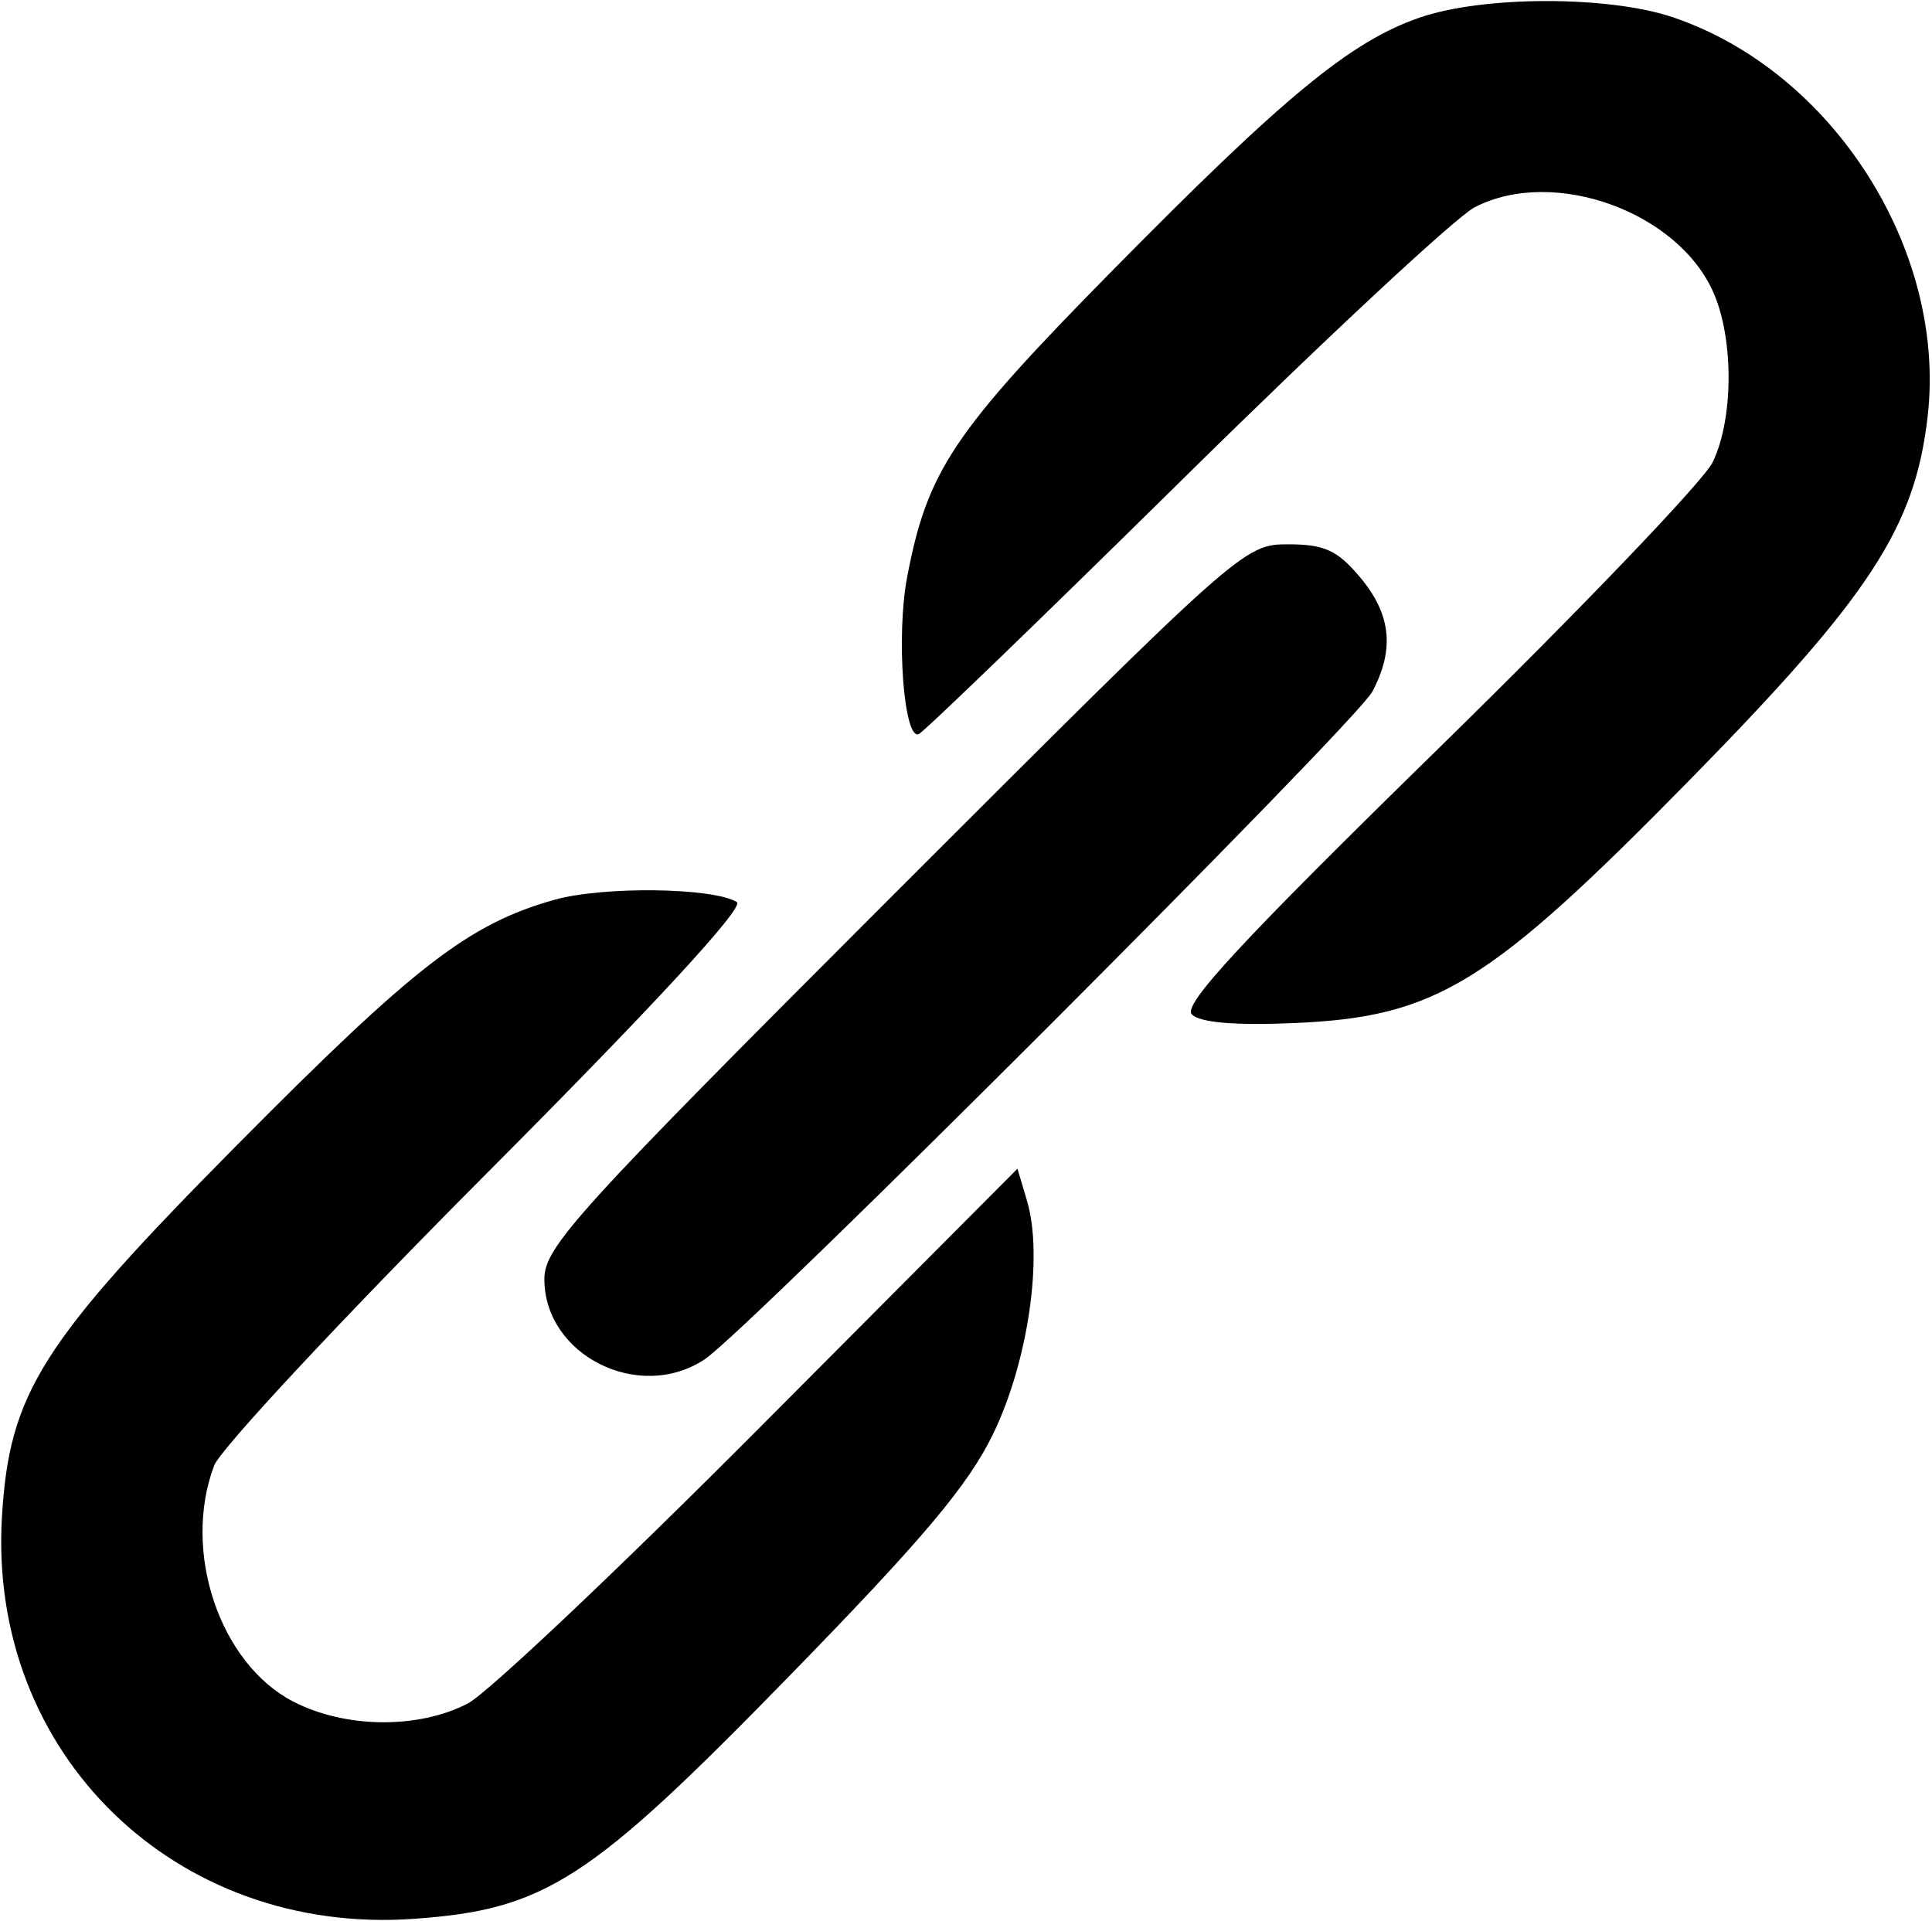 <svg viewBox="0 0 181 180" xmlns="http://www.w3.org/2000/svg">
  <path fill-rule="evenodd" clip-rule="evenodd" d="M133 1.649C126.535 3.881 120.361 8.964 104.227 25.339C89.286 40.504 86.877 44.104 84.98 54.104C83.946 59.557 84.664 69.297 86.063 68.789C86.5 68.63 97.685 57.827 110.918 44.781C124.151 31.736 136.407 20.324 138.153 19.421C145.581 15.579 157.379 19.877 160.606 27.6C162.447 32.005 162.377 39.318 160.456 43.3C159.607 45.06 148.02 57.158 134.706 70.185C116.299 88.196 110.777 94.151 111.656 95.041C112.418 95.813 115.677 96.091 121.211 95.856C134.557 95.29 139.447 92.286 158.301 73.077C175.198 55.86 179.415 49.41 180.598 38.964C182.364 23.372 171.677 6.659 156.715 1.614C150.684 -0.42 138.943 -0.403 133 1.649ZM83.767 83.767C53.943 113.59 51 116.831 51 119.844C51 126.996 59.892 131.439 66.027 127.353C70.122 124.627 127.028 67.71 128.57 64.8C130.677 60.821 130.323 57.537 127.411 54.077C125.287 51.553 124.078 51 120.678 51C116.57 51 116.247 51.287 83.767 83.767ZM51.929 84.308C43.914 86.573 38.874 90.465 22.301 107.188C3.827 125.83 0.875 130.494 0.182 142.129C-1.136 164.282 16.407 181.384 38.803 179.782C51.077 178.904 55.232 176.222 73.787 157.198C86.548 144.115 90.722 139.155 93.071 134.285C96.334 127.52 97.754 117.677 96.213 112.5L95.321 109.5L71.251 133.677C58.013 146.975 45.678 158.639 43.841 159.598C39.212 162.013 32.37 161.947 27.5 159.442C20.575 155.879 17.034 145.345 20.061 137.315C20.645 135.767 32.166 123.417 45.663 109.872C61.26 94.219 69.777 84.98 69.034 84.521C66.813 83.149 56.486 83.02 51.929 84.308Z"/>
</svg>
